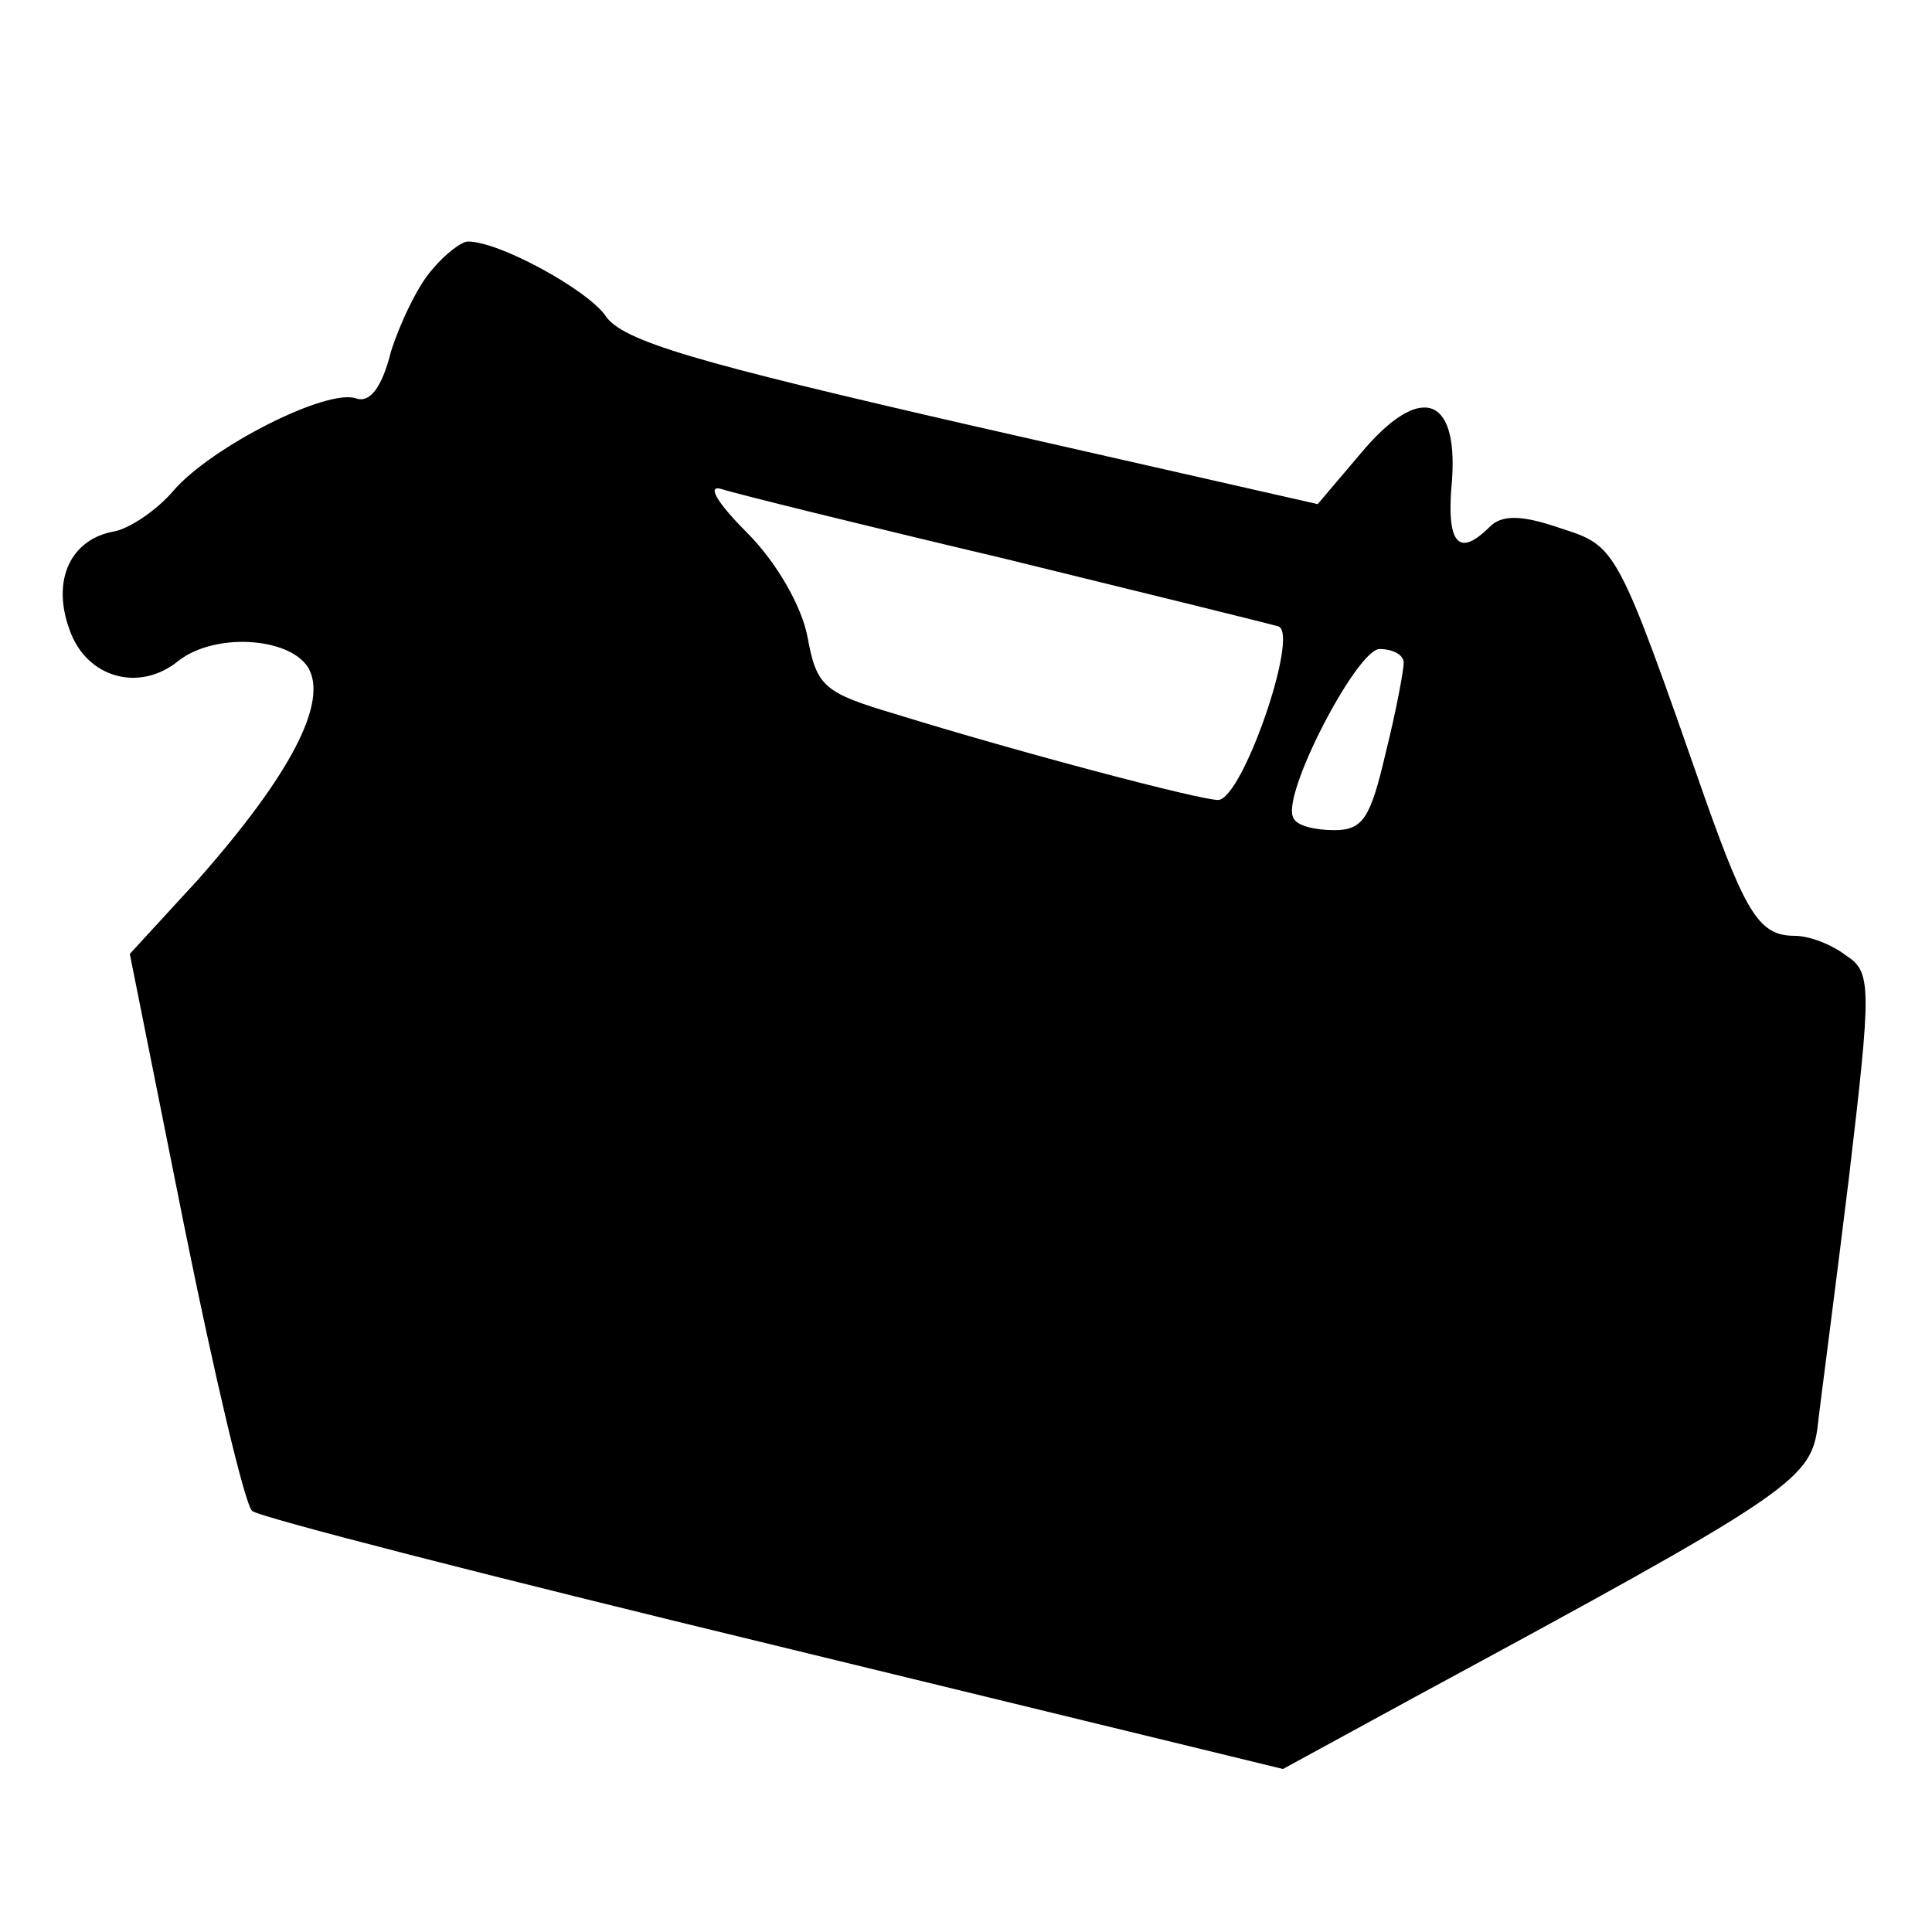 <svg version="1.0" xmlns="http://www.w3.org/2000/svg" width="100%" height="100%" fill="none" viewBox="0 0 128 128" preserveAspectRatio="xMidYMid meet">
    <g transform="translate(0,128) scale(0.1,-0.1)" fill='currentColor' stroke="none">
        <path d="M286 1101 c-9 -10 -21 -35 -27 -54 -6 -24 -14 -34 -23 -31 -19 7 -96 -32 -121 -61 -11 -13 -29 -25 -39 -27 -29 -5 -42 -32 -30 -65 11 -32 46 -42 72 -21 24 19 73 16 86 -4 14 -23 -12 -72 -73 -141 l-45 -49 36 -180 c20 -99 40 -184 45 -189 4 -4 160 -44 346 -89 l337 -82 88 48 c244 132 261 143 266 177 2 18 12 93 21 167 15 127 15 136 -2 147 -9 7 -24 13 -34 13 -23 0 -32 14 -59 90 -59 169 -59 168 -96 180 -26 9 -39 9 -47 1 -21 -21 -29 -11 -25 31 4 57 -22 64 -61 17 l-28 -33 -229 52 c-183 42 -232 56 -243 73 -12 17 -70 49 -91 49 -4 0 -15 -8 -24 -19z m379 -191 c94 -23 175 -43 182 -45 14 -5 -24 -115 -40 -115 -12 0 -130 31 -214 57 -47 14 -52 18 -58 51 -4 21 -21 50 -40 69 -20 20 -27 32 -17 29 9 -3 94 -24 187 -46z m265 -69 c0 -5 -5 -32 -12 -60 -10 -43 -15 -51 -34 -51 -13 0 -25 3 -27 8 -9 14 42 112 57 112 9 0 16 -4 16 -9z"/>
    </g>
</svg>